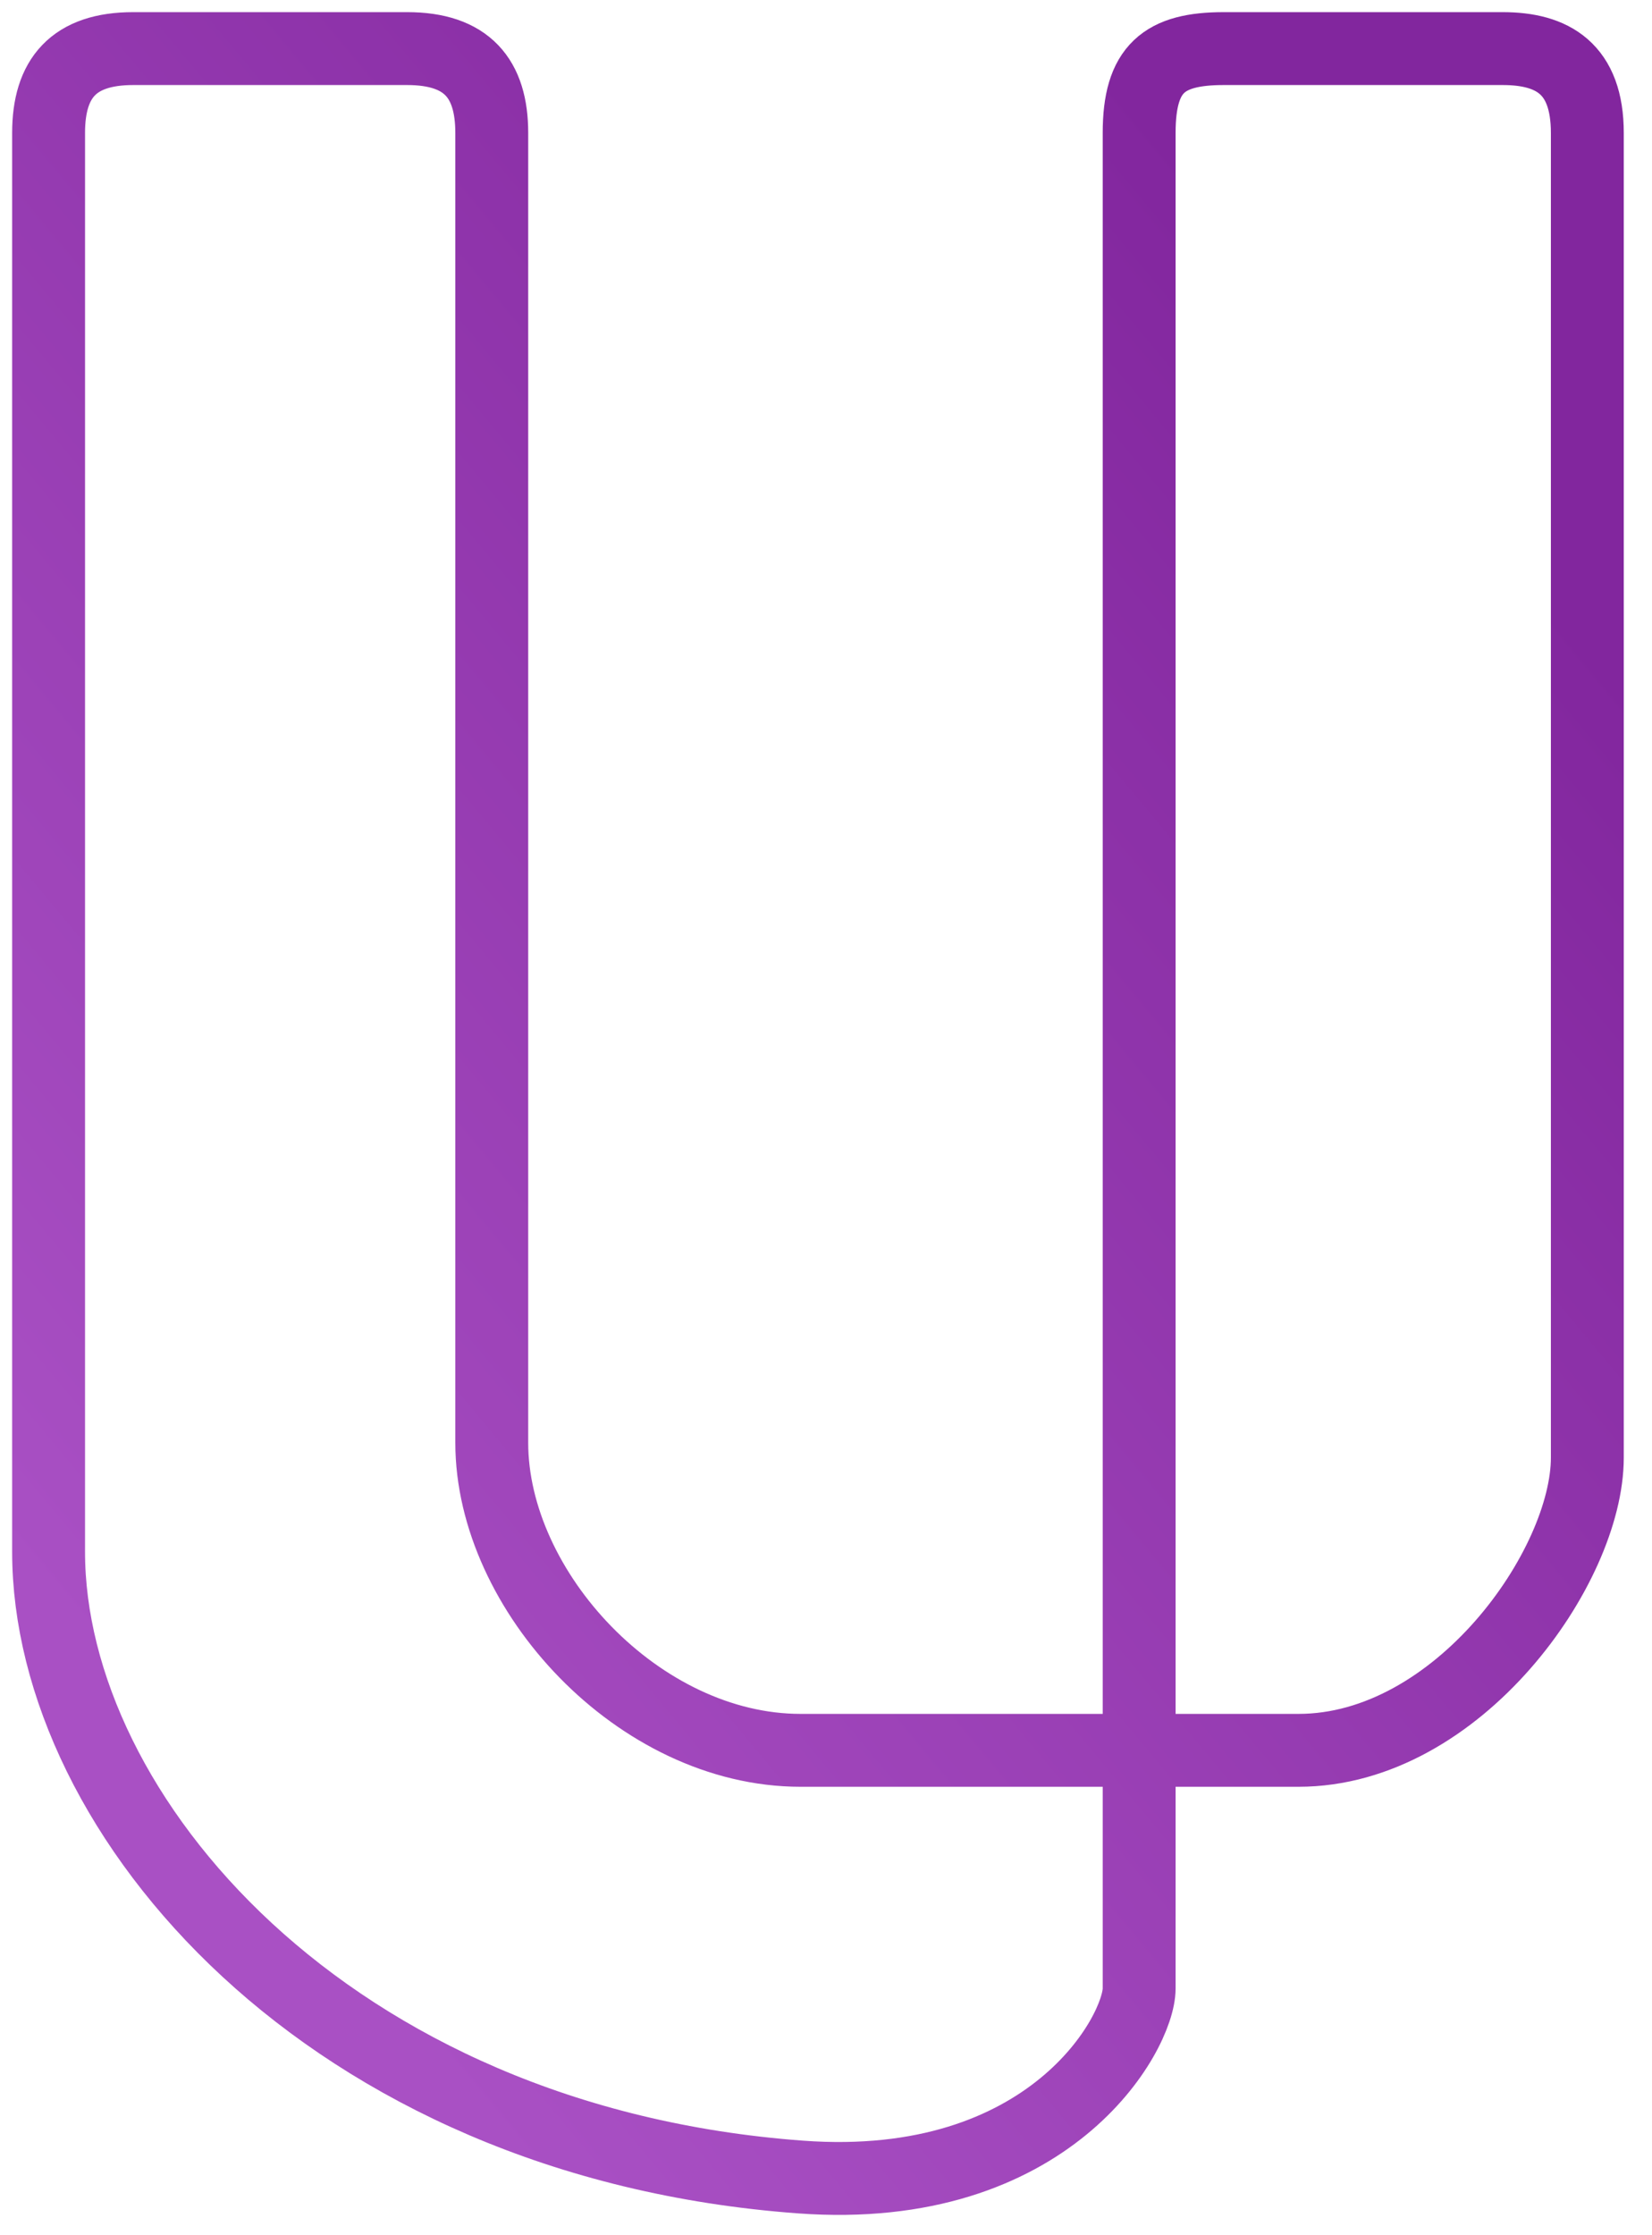 <svg width="34" height="46" viewBox="0 0 34 46" fill="none" xmlns="http://www.w3.org/2000/svg">
<path d="M32.669 29.997V2.736C32.669 1.408 31.951 1 30.926 1H25.187C23.957 1 23.445 1.408 23.445 2.736V40.922C23.445 41.841 21.613 45.179 16.476 44.802C6.739 44.087 1 37.343 1 31.937V2.736C1 1.613 1.512 1 2.742 1H8.379C9.609 1 10.121 1.613 10.121 2.736V29.691C10.121 32.745 13.153 36.021 16.476 36.021H26.725C30.005 36.021 32.669 32.243 32.669 29.997Z" stroke="url(#paint0_linear_1063_7)" stroke-width="1.5"/>
<defs>
<linearGradient id="paint0_linear_1063_7" x1="5.909" y1="38.914" x2="34.43" y2="15.161" gradientUnits="userSpaceOnUse">
<stop stop-color="#A950C4"/>
<stop offset="1" stop-color="#82269E"/>
</linearGradient>
</defs>
</svg>
